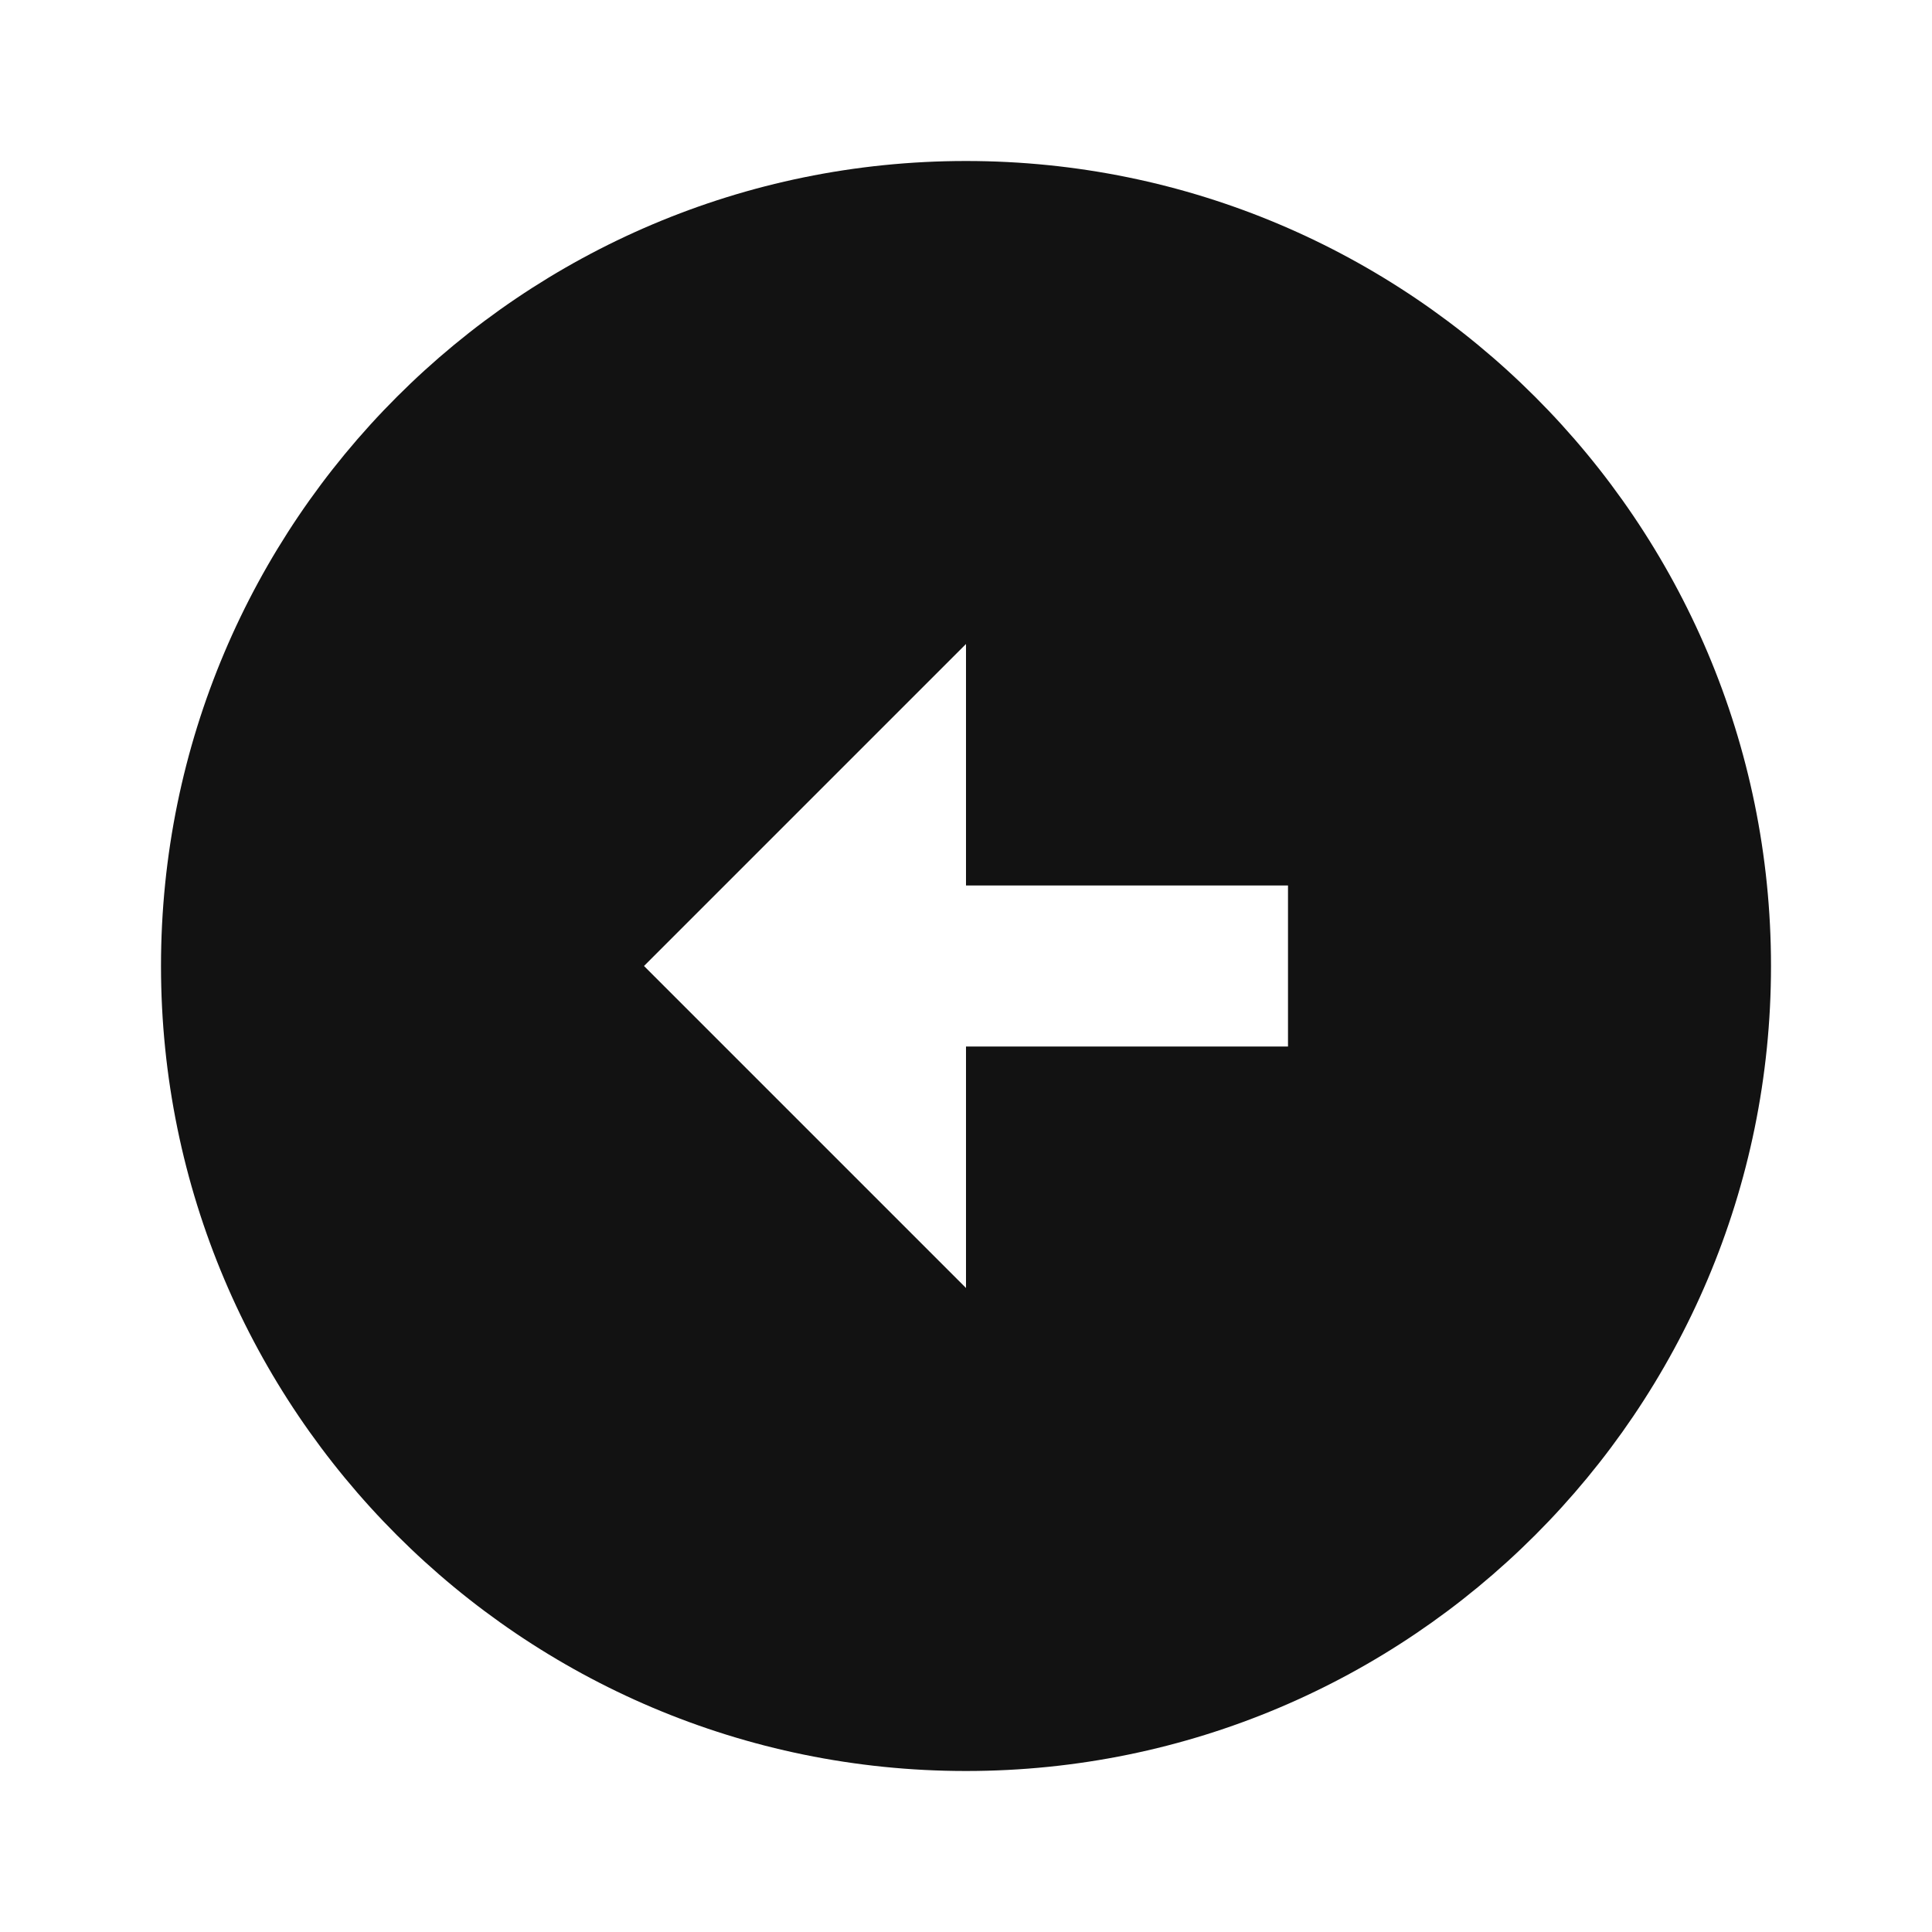 <svg width="24" height="24" viewBox="0 0 24 24" fill="none" xmlns="http://www.w3.org/2000/svg">
<g id="arrow-left-circle-fill" clip-path="url(#clip0_8_9143)">
<g id="Group">
<path id="Vector" d="M12 2C17.52 2 22 6.48 22 12C22 17.52 17.52 22 12 22C6.48 22 2 17.52 2 12C2 6.48 6.48 2 12 2ZM12 11V8L8 12L12 16V13H16V11H12Z" fill="#121212"/>
</g>
</g>
<defs>
<clipPath id="clip0_8_9143">
<rect width="24" height="24" fill="white"/>
</clipPath>
</defs>
</svg>
